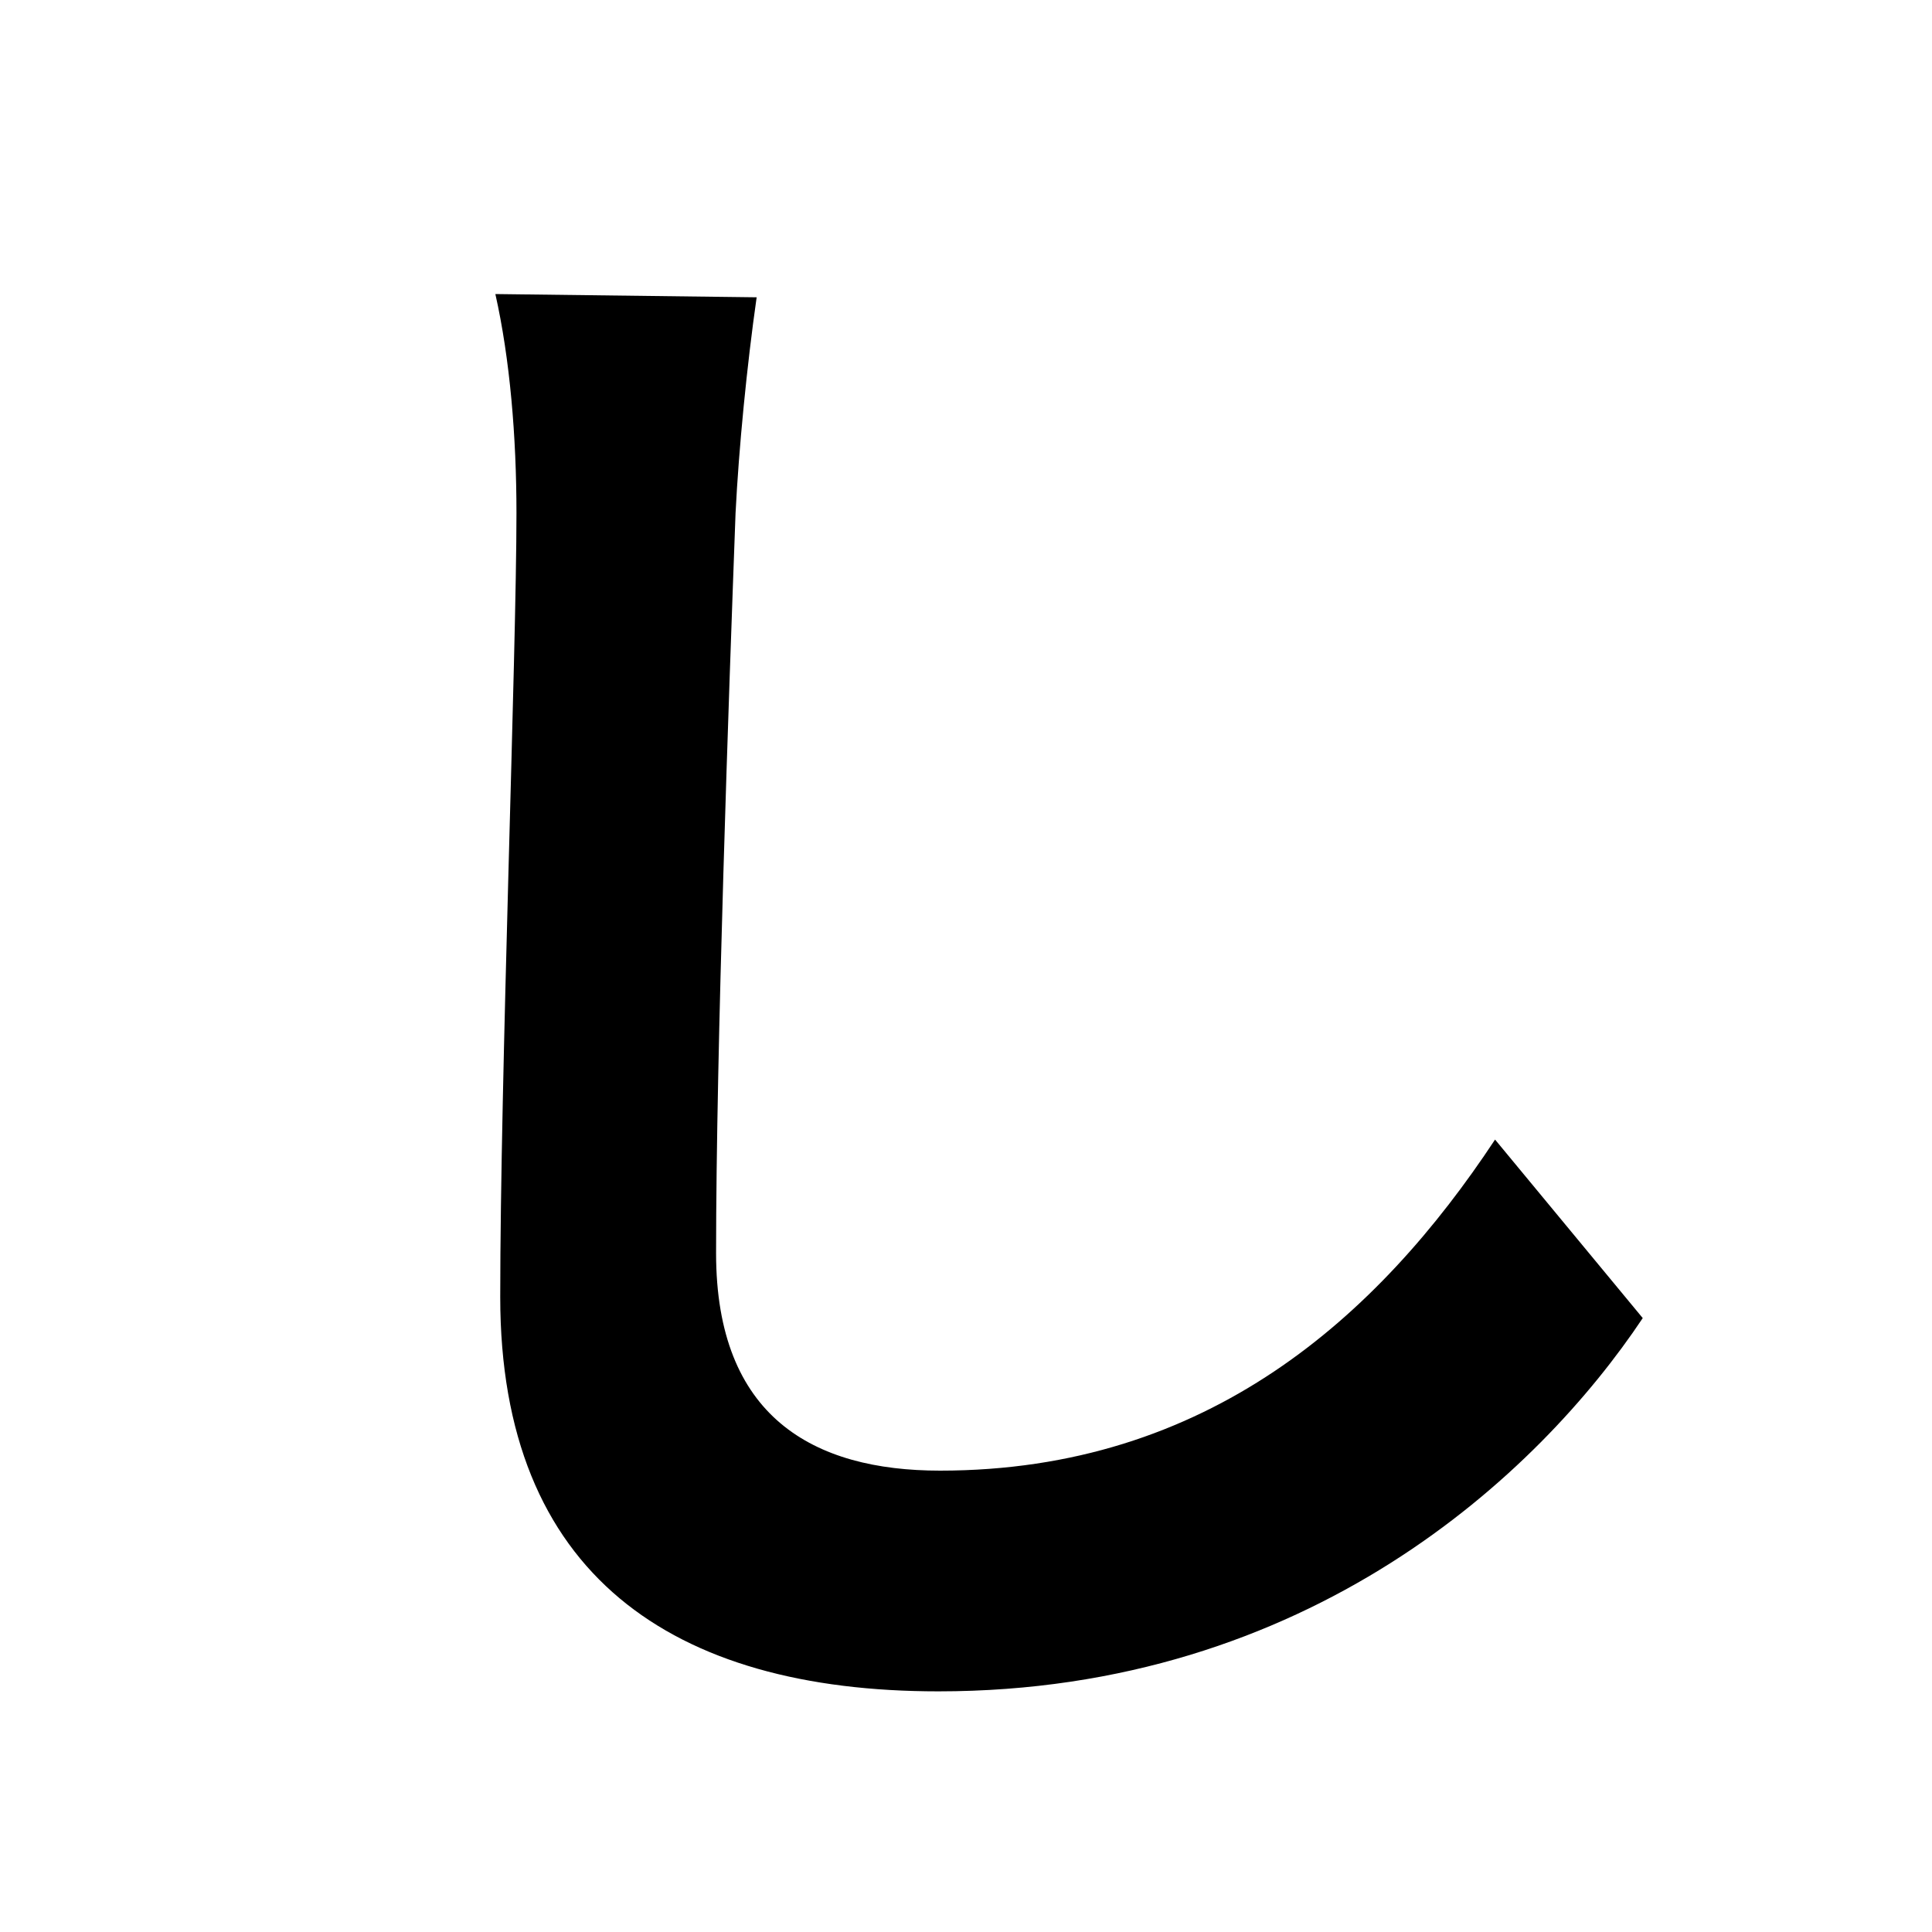 <svg width="100" height="100" viewBox="0 0 100 100" fill="none" xmlns="http://www.w3.org/2000/svg">
<path d="M39.164 15.388L25.64 15.22C26.396 18.58 26.732 22.612 26.732 26.56C26.732 33.784 25.892 55.876 25.892 67.132C25.892 81.496 34.796 87.544 48.572 87.544C67.724 87.544 79.652 76.288 85.028 68.224L77.384 58.984C71.336 68.14 62.516 76.12 48.656 76.12C42.104 76.12 37.064 73.348 37.064 64.864C37.064 54.448 37.736 35.632 38.072 26.56C38.24 23.2 38.66 18.916 39.164 15.388Z" fill="black"/>
</svg>
